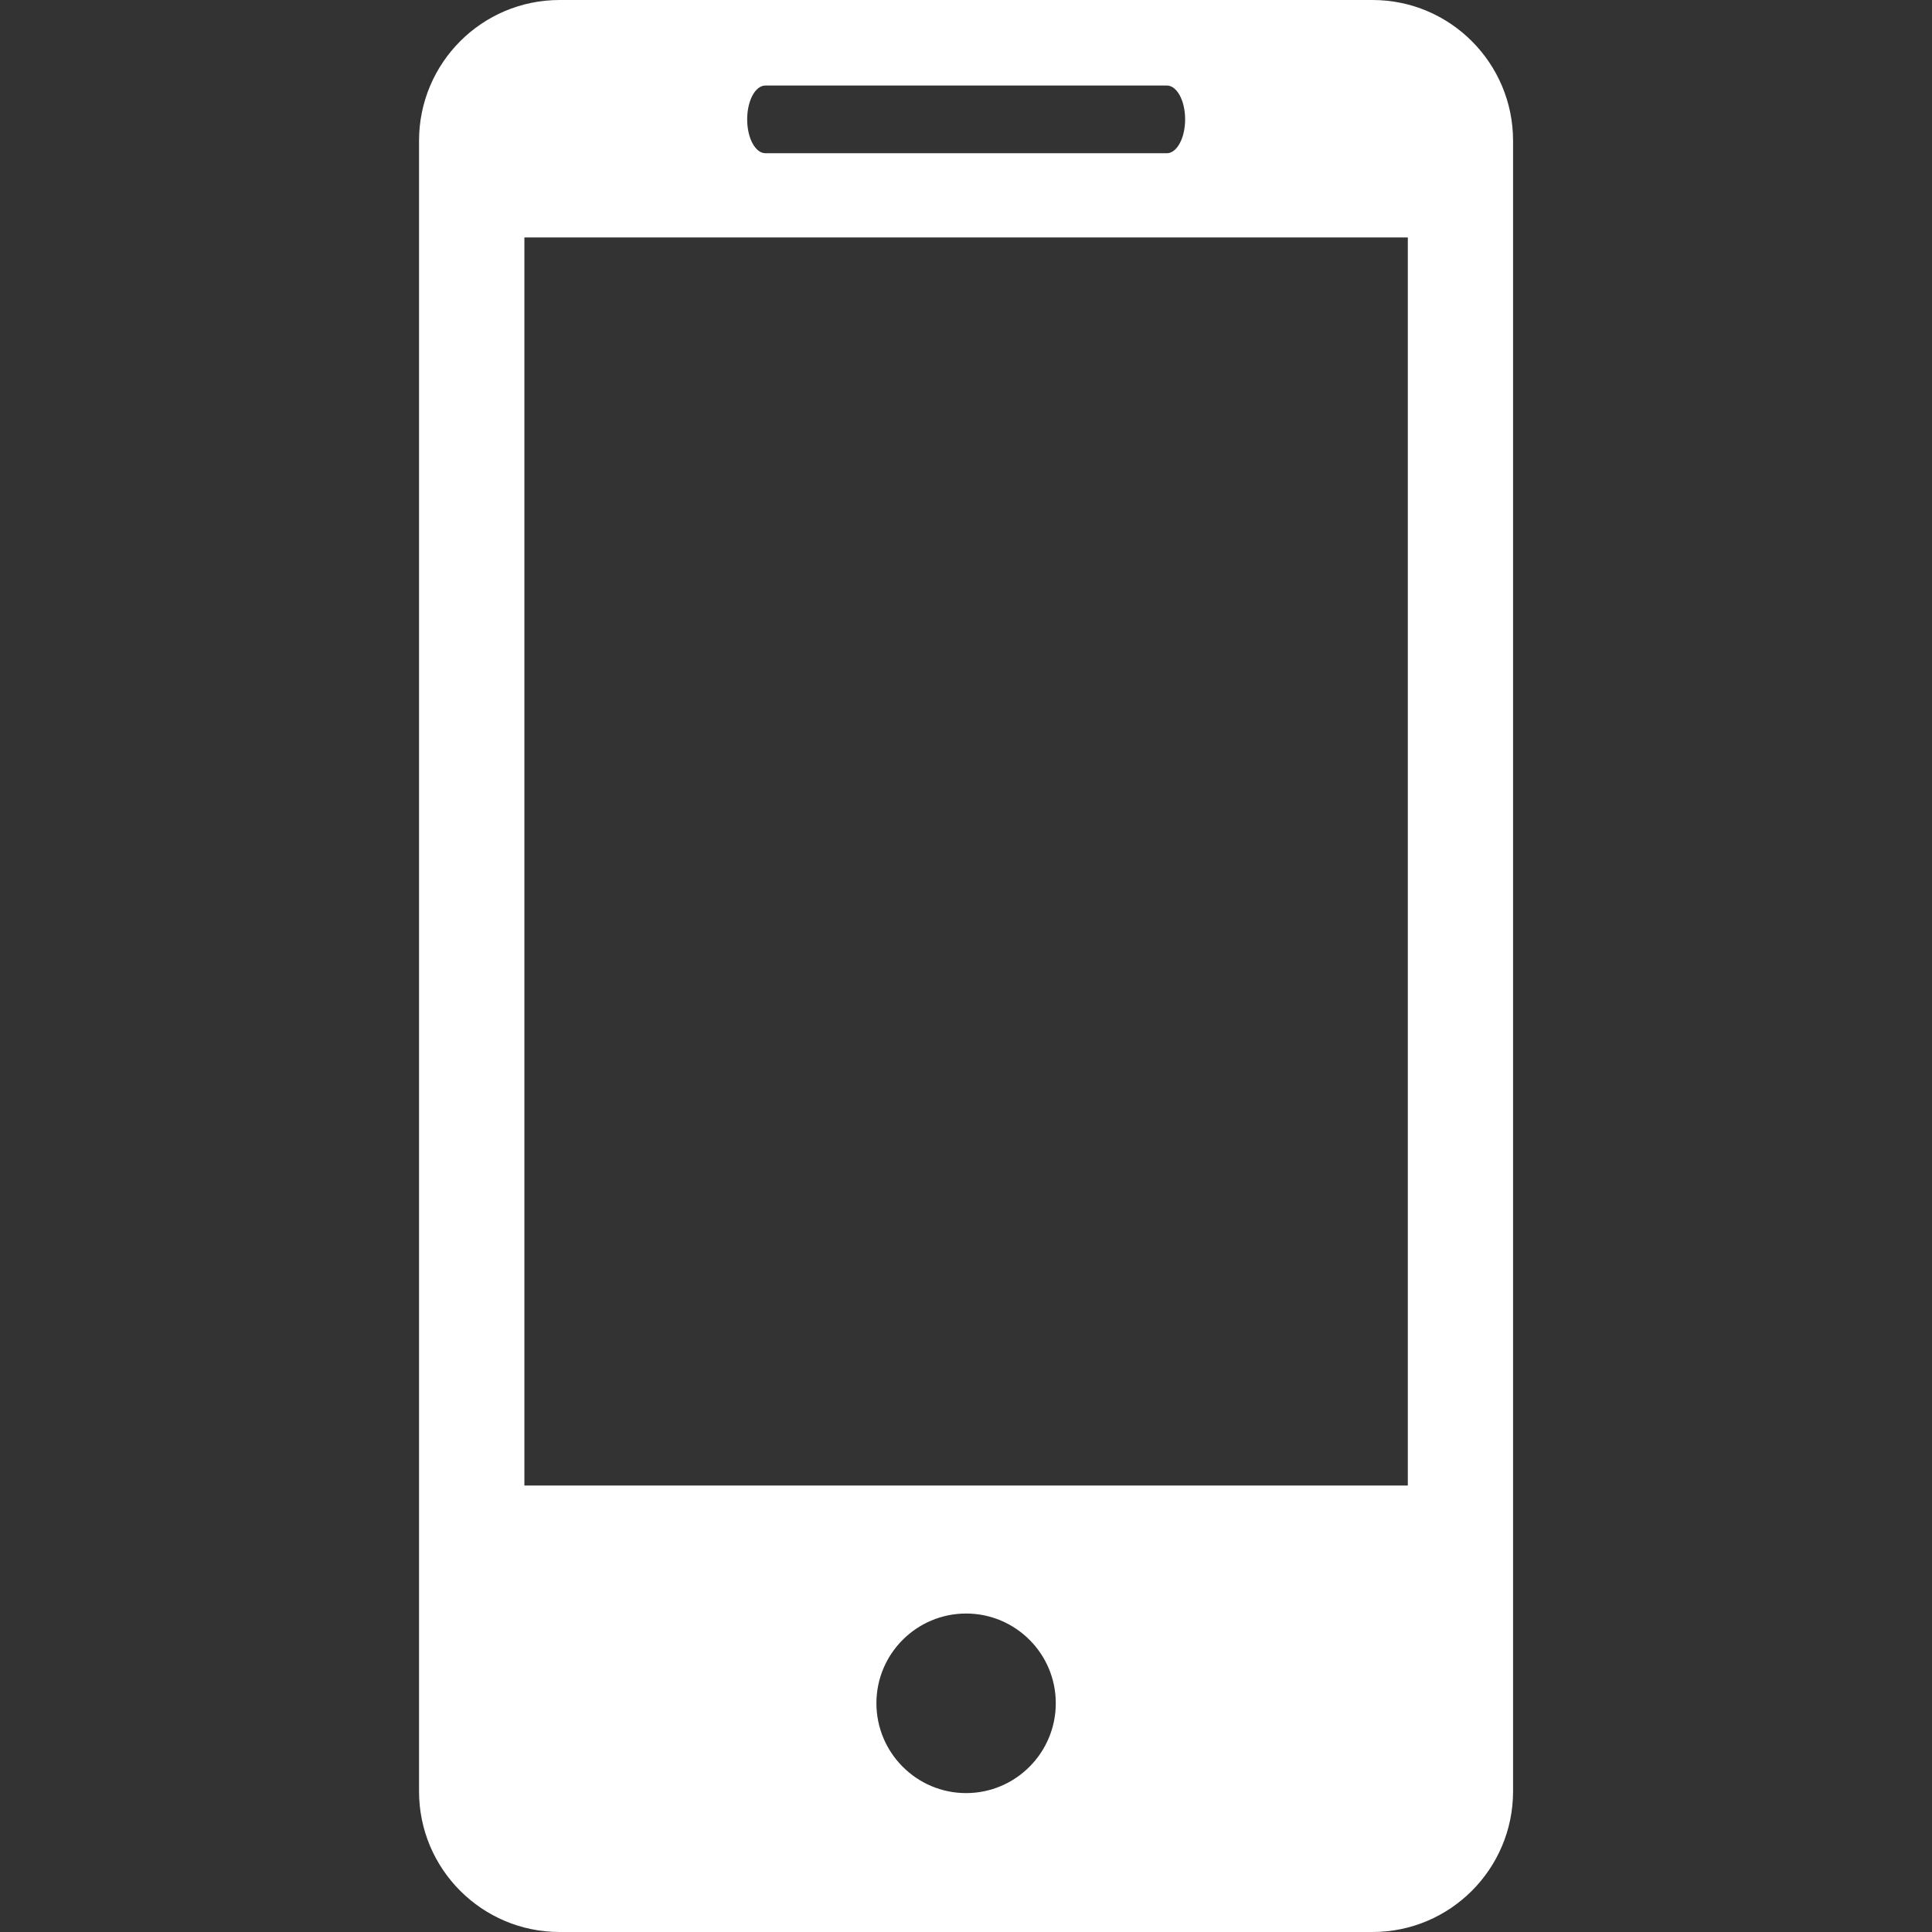 <svg width="19" height="19" viewBox="0 0 19 19" fill="none" xmlns="http://www.w3.org/2000/svg">
<rect x="0" y="0" width="19" height="19" fill="#333333" stroke="none"/>
<path d="M13.498 0H5.504C4.739 0 4.121 0.62 4.121 1.384V17.617C4.121 18.38 4.739 19 5.504 19H13.498C14.261 19 14.88 18.38 14.88 17.617V1.384C14.88 0.62 14.261 0 13.498 0ZM7.528 0.841H11.475C11.574 0.841 11.655 0.989 11.655 1.174C11.655 1.358 11.574 1.507 11.475 1.507H7.528C7.428 1.507 7.348 1.358 7.348 1.174C7.348 0.989 7.428 0.841 7.528 0.841ZM9.501 17.634C9.015 17.634 8.619 17.238 8.619 16.75C8.619 16.263 9.015 15.868 9.501 15.868C9.987 15.868 10.383 16.263 10.383 16.75C10.383 17.238 9.987 17.634 9.501 17.634ZM13.845 14.609H5.157V2.335H13.845V14.609Z" fill="white"/>
</svg>
